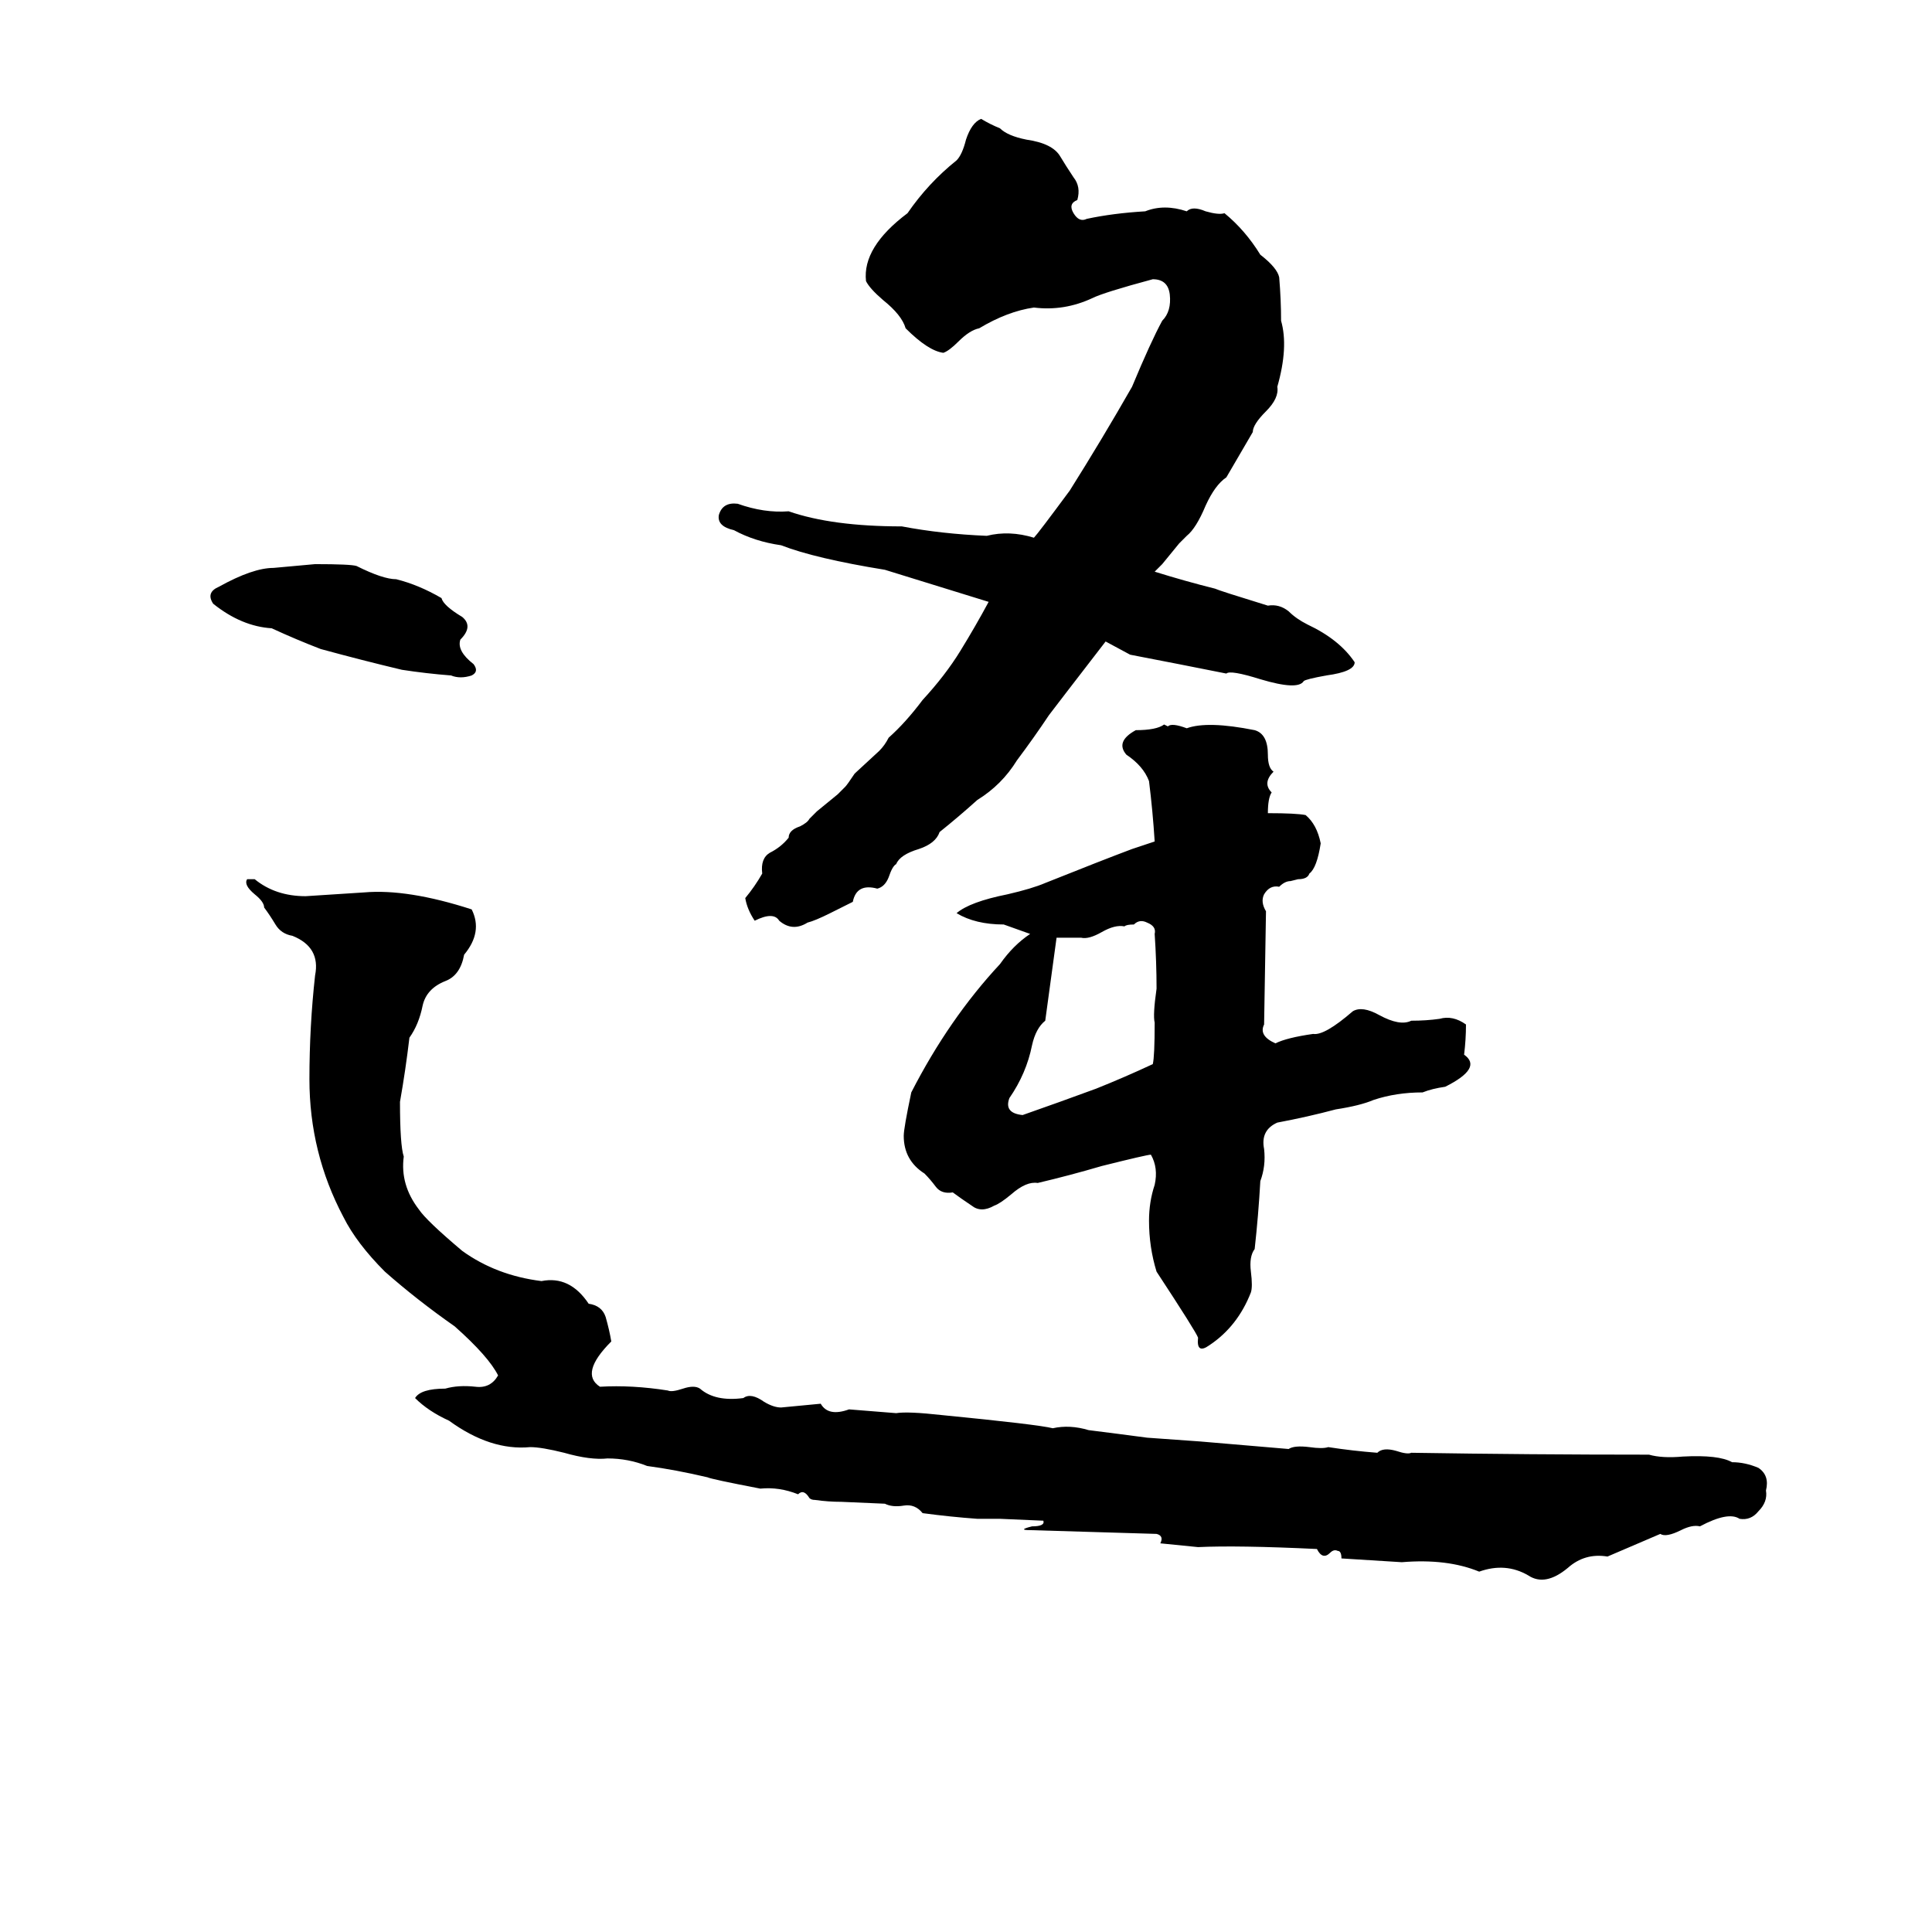 <svg xmlns="http://www.w3.org/2000/svg" viewBox="0 -800 1024 1024">
	<path fill="#000000" d="M599 -453L586 -460Q559 -425 556 -421Q548 -409 539 -397Q531 -384 518 -376Q508 -367 498 -359Q496 -353 487 -350Q477 -347 475 -342Q473 -341 471 -335Q469 -330 465 -329Q454 -332 452 -322L440 -316Q432 -312 428 -311Q420 -306 413 -312Q410 -317 400 -312Q396 -318 395 -324Q400 -330 404 -337Q403 -345 408 -348Q414 -351 418 -356Q418 -360 424 -362Q428 -364 429 -366Q431 -368 433 -370L444 -379Q446 -381 448 -383Q449 -384 453 -390L466 -402Q469 -405 471 -409Q480 -417 489 -429Q501 -442 509 -455Q517 -468 524 -481L469 -498Q432 -504 414 -511Q400 -513 389 -519Q380 -521 381 -527Q383 -534 391 -533Q405 -528 418 -529Q441 -521 478 -521Q499 -517 523 -516Q535 -519 548 -515Q550 -517 567 -540Q584 -567 600 -595Q610 -619 616 -630Q621 -635 620 -644Q619 -652 611 -652Q585 -645 579 -642Q564 -635 548 -637Q534 -635 519 -626Q514 -625 508 -619Q503 -614 500 -613Q492 -614 480 -626Q478 -633 468 -641Q461 -647 459 -651Q457 -669 481 -687Q492 -703 507 -715Q510 -718 512 -726Q515 -735 520 -737Q525 -734 530 -732Q534 -728 544 -726Q558 -724 562 -717Q565 -712 569 -706Q573 -701 571 -694Q566 -692 569 -687Q572 -682 576 -684Q590 -687 607 -688Q617 -692 629 -688Q632 -691 639 -688Q646 -686 649 -687Q660 -678 668 -665Q677 -658 678 -653Q679 -641 679 -630Q683 -616 677 -595Q678 -589 671 -582Q664 -575 664 -571Q657 -559 650 -547Q644 -543 639 -532Q634 -520 629 -516Q627 -514 625 -512L616 -501Q614 -499 612 -497Q628 -492 644 -488Q646 -487 672 -479Q678 -480 683 -476Q687 -472 693 -469Q710 -461 718 -449Q718 -444 703 -442Q692 -440 691 -439Q688 -434 668 -440Q652 -445 650 -443Q625 -448 599 -453ZM167 -501Q186 -501 189 -500Q203 -493 210 -493Q222 -490 234 -483Q235 -479 245 -473Q251 -468 244 -461Q242 -455 251 -448Q254 -444 250 -442Q244 -440 239 -442Q226 -443 213 -445Q192 -450 170 -456Q157 -461 144 -467Q128 -468 113 -480Q109 -486 116 -489Q134 -499 145 -499Q156 -500 167 -501ZM617 -416L619 -415Q621 -417 629 -414Q640 -418 665 -413Q672 -411 672 -400Q672 -393 675 -391Q669 -385 674 -380Q672 -377 672 -369Q687 -369 692 -368Q698 -363 700 -353Q698 -340 694 -337Q693 -334 688 -334L684 -333Q681 -333 678 -330Q673 -331 670 -326Q668 -322 671 -317L670 -257Q667 -251 676 -247Q682 -250 696 -252Q702 -251 717 -264Q722 -267 731 -262Q742 -256 748 -259Q756 -259 763 -260Q770 -262 777 -257Q777 -249 776 -241Q786 -234 766 -224Q759 -223 754 -221Q740 -221 728 -217Q721 -214 708 -212Q693 -208 677 -205Q668 -201 670 -191Q671 -182 668 -174Q667 -156 665 -138Q662 -134 663 -126Q664 -118 663 -115Q656 -97 641 -87Q634 -82 635 -91Q634 -94 613 -126Q609 -139 609 -153Q609 -163 612 -172Q614 -181 610 -188Q608 -188 584 -182Q567 -177 550 -173Q544 -174 536 -167Q530 -162 527 -161Q520 -157 515 -161Q509 -165 505 -168Q499 -167 496 -171Q493 -175 490 -178Q479 -185 479 -198Q479 -202 483 -221Q503 -260 530 -289Q537 -299 546 -305L532 -310Q517 -310 507 -316Q514 -322 534 -326Q547 -329 554 -332Q584 -344 600 -350L612 -354Q611 -370 609 -386Q606 -394 597 -400Q591 -407 602 -413Q613 -413 617 -416ZM131 -334H135Q146 -325 162 -325Q178 -326 193 -327Q216 -329 250 -318Q256 -306 246 -294Q244 -283 236 -280Q226 -276 224 -267Q222 -257 217 -250Q215 -233 212 -216Q212 -193 214 -187Q212 -172 222 -159Q226 -153 245 -137Q263 -124 287 -121Q302 -124 312 -109Q319 -108 321 -102Q323 -95 324 -89Q307 -72 318 -65Q335 -66 354 -63Q356 -62 362 -64Q368 -66 371 -64Q379 -57 394 -59Q398 -62 405 -57Q410 -54 414 -54Q425 -55 435 -56Q439 -49 450 -53Q463 -52 475 -51Q481 -52 499 -50Q550 -45 558 -43Q567 -45 577 -42Q593 -40 608 -38Q622 -37 636 -36Q660 -34 683 -32Q686 -34 694 -33Q701 -32 704 -33Q717 -31 730 -30Q733 -33 740 -31Q746 -29 748 -30Q811 -29 874 -29Q881 -27 892 -28Q911 -29 918 -25Q925 -25 932 -22Q938 -18 936 -10Q937 -4 932 1Q928 6 922 5Q916 1 901 9Q897 8 891 11Q883 15 880 13Q866 19 852 25Q840 23 831 31Q819 41 810 35Q798 28 784 33Q767 26 743 28Q727 27 711 26Q711 22 709 22Q707 21 705 23Q701 27 698 21Q656 19 635 20Q625 19 615 18Q617 14 613 13Q580 12 546 11Q539 11 547 9Q554 9 553 6L530 5Q524 5 518 5Q504 4 489 2Q485 -3 479 -2Q473 -1 469 -3L446 -4Q439 -4 432 -5Q430 -5 429 -6Q426 -11 423 -8Q413 -12 403 -11Q377 -16 375 -17Q358 -21 343 -23Q333 -27 322 -27Q313 -26 299 -30Q287 -33 281 -33Q260 -31 238 -47Q227 -52 220 -59Q223 -64 236 -64Q243 -66 252 -65Q260 -64 264 -71Q259 -81 241 -97Q221 -111 204 -126Q189 -141 182 -155Q164 -189 164 -228Q164 -256 167 -283Q170 -298 155 -304Q149 -305 146 -310Q143 -315 140 -319Q140 -322 135 -326Q129 -331 131 -334ZM601 -310Q597 -310 596 -309Q591 -310 584 -306Q577 -302 573 -303Q567 -303 560 -303Q557 -281 554 -259Q549 -255 547 -246Q544 -231 535 -218Q532 -210 542 -209Q562 -216 581 -223Q596 -229 611 -236Q612 -240 612 -258Q611 -262 613 -276Q613 -290 612 -305Q613 -309 608 -311Q604 -313 601 -310Z"/>
</svg>